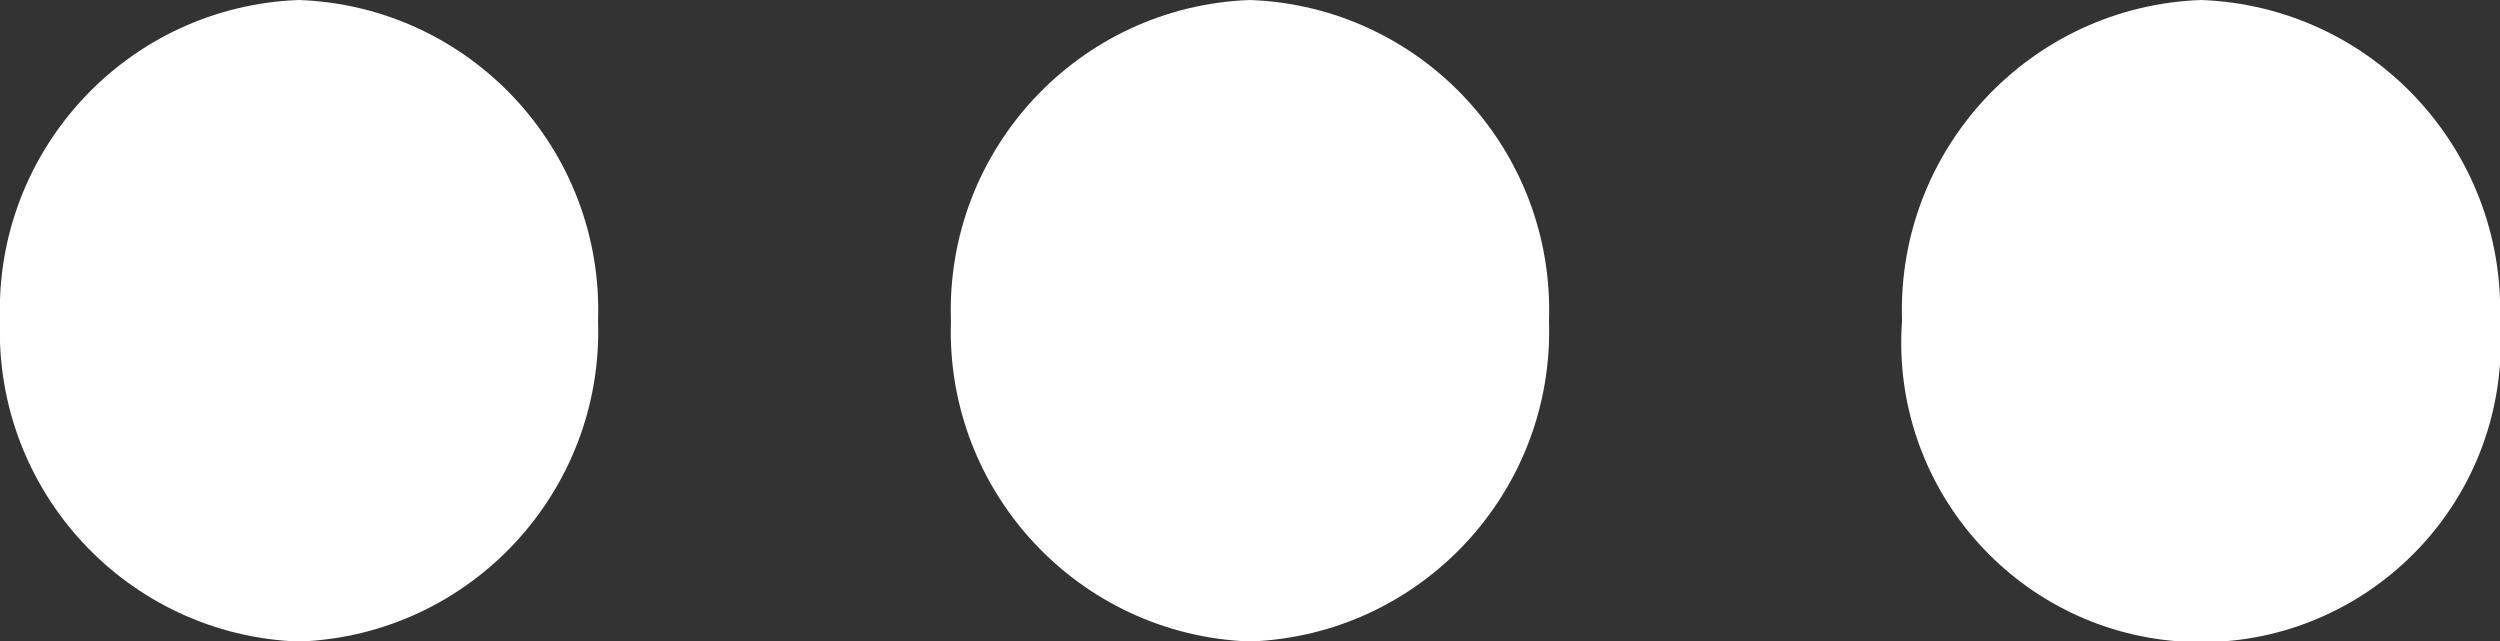 <svg width="32" height="8.211" viewBox="0 0 32 8.211" xmlns="http://www.w3.org/2000/svg" xmlns:xlink="http://www.w3.org/1999/xlink" overflow="hidden"><rect x="0" y="0" width="32" height="8.211" fill="#333333" stroke="none"/><path d="M16.8 7.8C14.61 7.879 12.898 9.716 12.972 11.906 12.898 14.096 14.611 15.932 16.8 16.011 18.989 15.931 20.701 14.095 20.627 11.905 20.701 9.716 18.989 7.88 16.8 7.8ZM4.628 7.8C2.438 7.879 0.726 9.716 0.8 11.906 0.726 14.096 2.438 15.933 4.628 16.012 6.817 15.932 8.529 14.096 8.455 11.906 8.529 9.716 6.817 7.879 4.627 7.8ZM28.974 7.8C26.784 7.879 25.072 9.716 25.146 11.906 24.993 14.02 26.583 15.857 28.696 16.01 30.81 16.163 32.647 14.573 32.8 12.46 32.813 12.275 32.813 12.09 32.8 11.906 32.874 9.716 31.162 7.879 28.972 7.8Z" id="dots" fill="#FFFFFF" transform="translate(-0.8 -7.8)"/></svg>